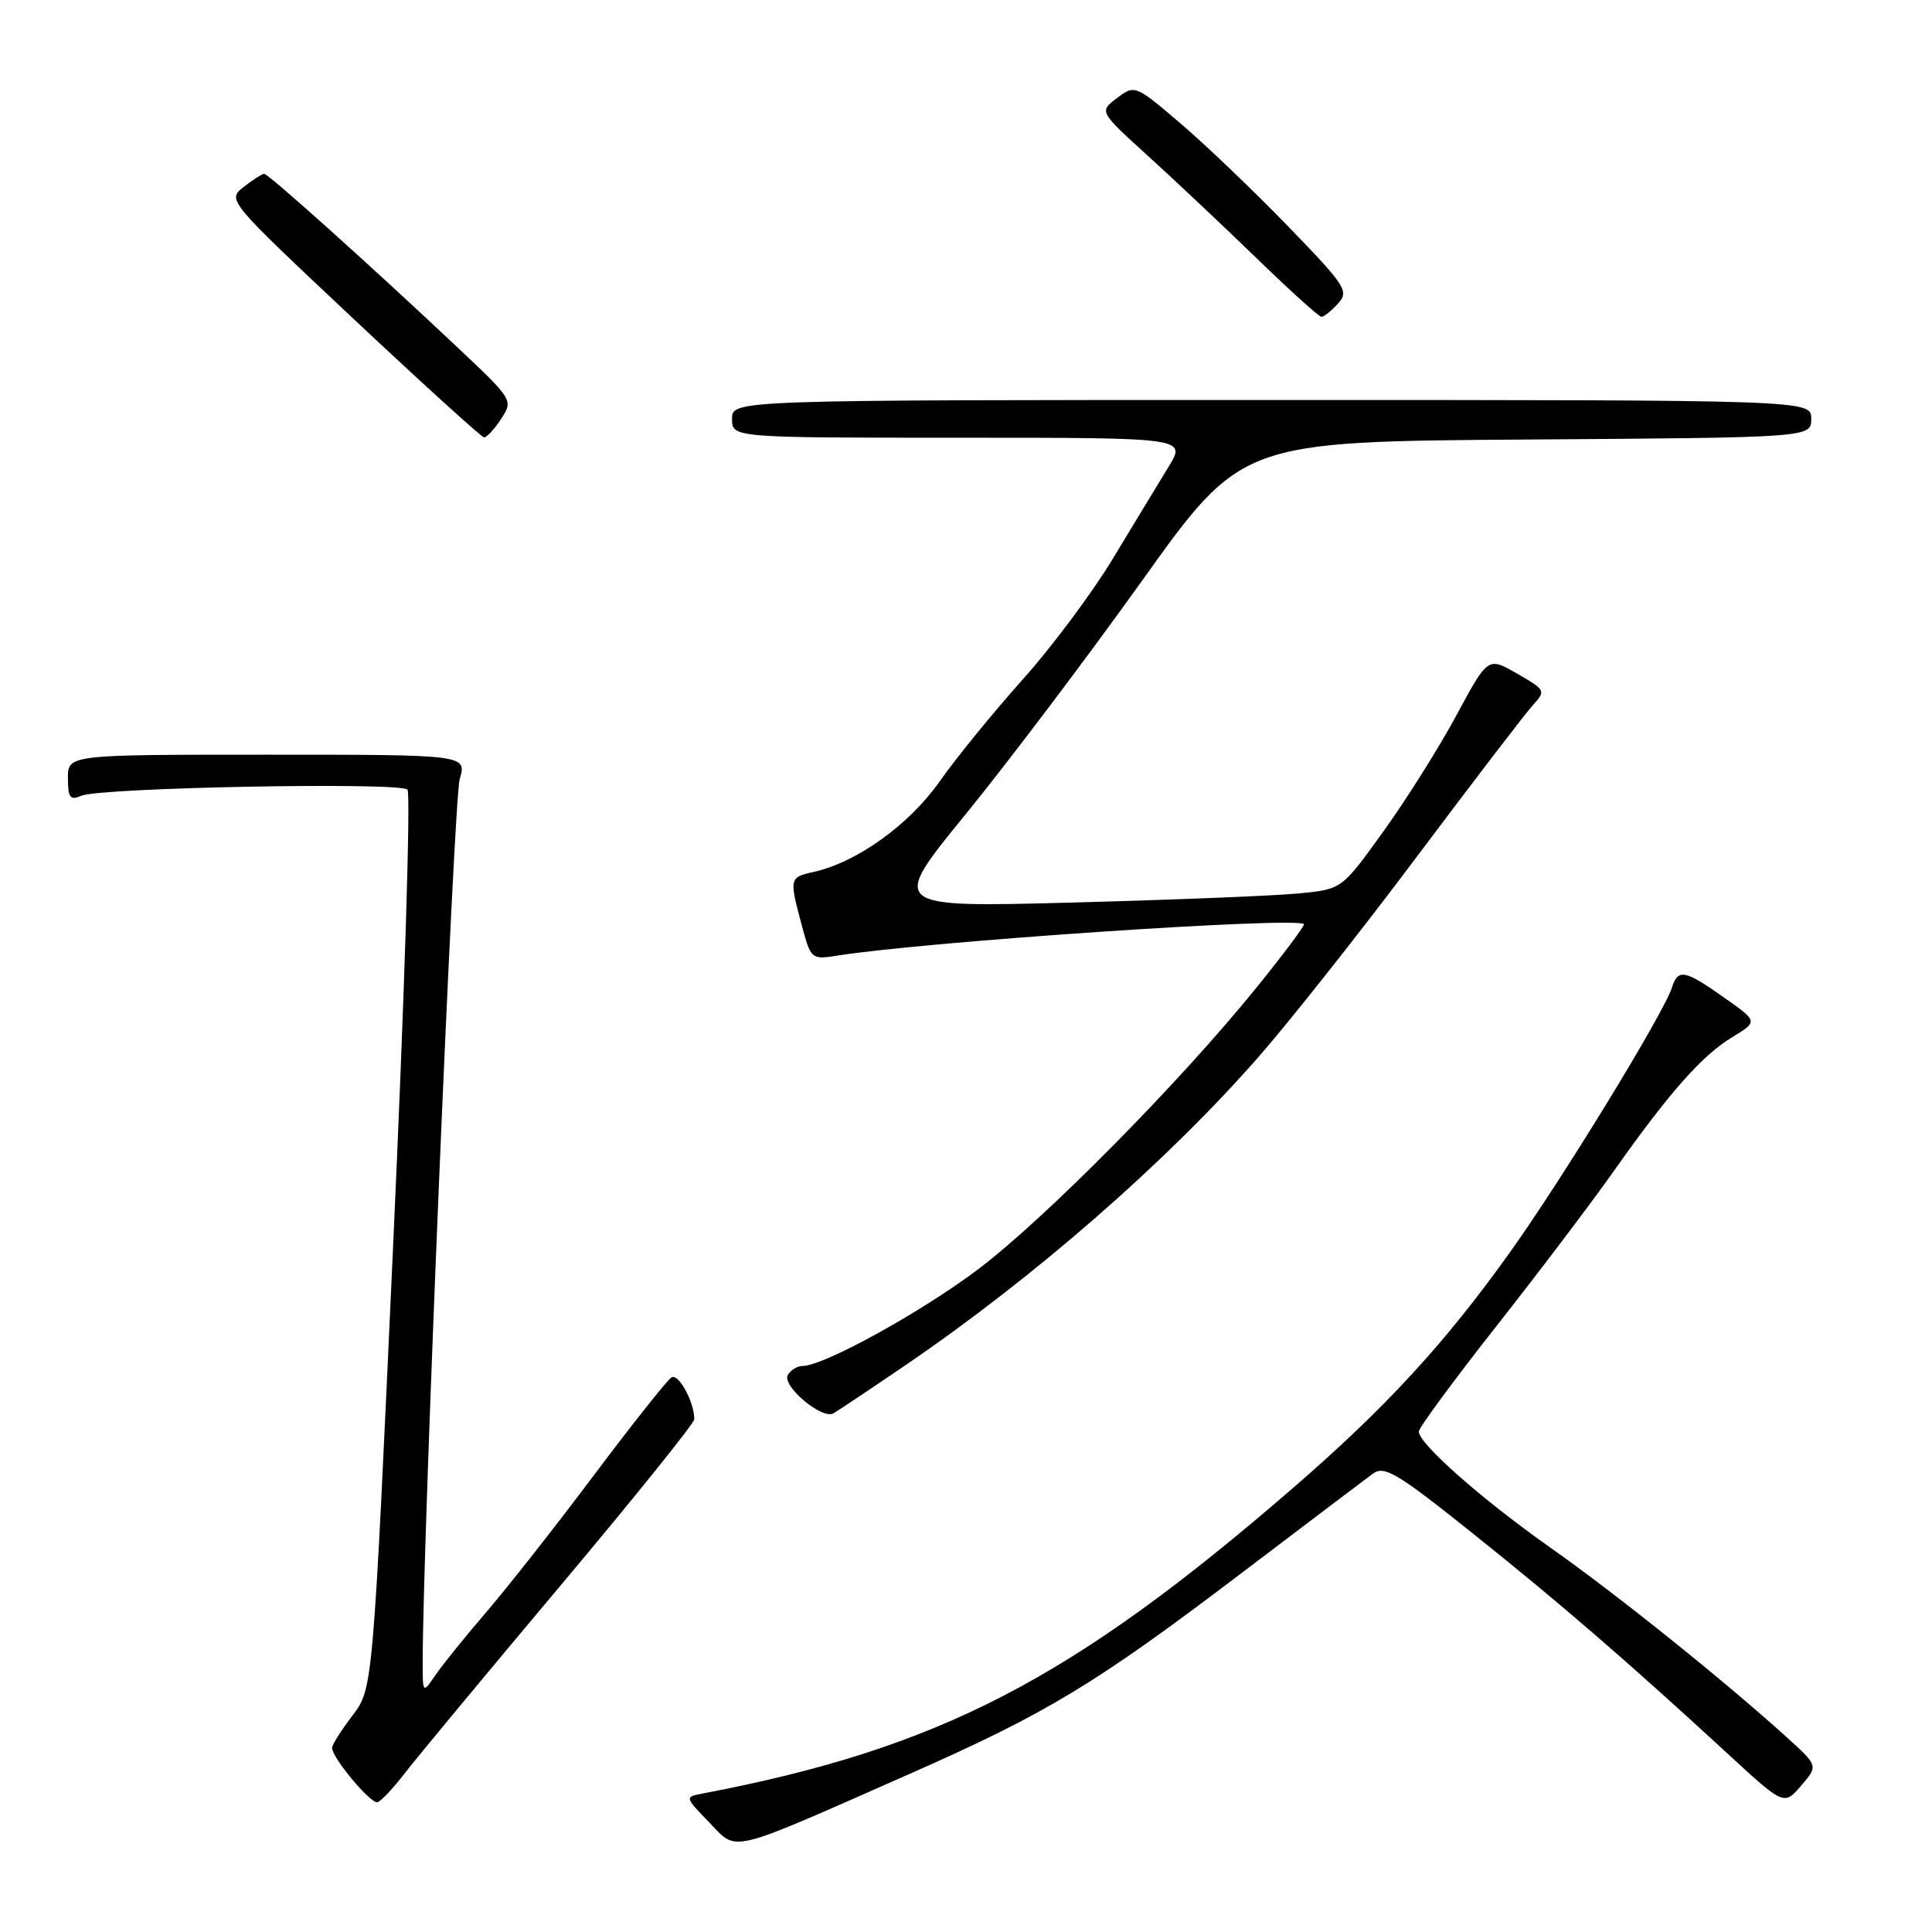 <?xml version="1.0" encoding="UTF-8" standalone="no"?>
<!DOCTYPE svg PUBLIC "-//W3C//DTD SVG 1.1//EN" "http://www.w3.org/Graphics/SVG/1.1/DTD/svg11.dtd" >
<svg xmlns="http://www.w3.org/2000/svg" xmlns:xlink="http://www.w3.org/1999/xlink" version="1.1" viewBox="0 0 256 256">
 <g >
 <path fill="currentColor"
d=" M 120.62 235.01 C 138.76 227.00 145.15 223.13 164.30 208.60 C 173.06 201.94 181.00 195.94 181.94 195.25 C 183.42 194.16 185.19 195.22 195.07 203.12 C 206.72 212.43 215.62 220.12 228.92 232.37 C 236.39 239.25 236.39 239.25 238.66 236.61 C 240.93 233.97 240.93 233.97 236.71 230.16 C 228.48 222.70 214.16 211.21 205.39 205.04 C 196.33 198.65 188.00 191.30 188.00 189.69 C 188.00 189.19 192.61 182.93 198.25 175.76 C 203.89 168.60 210.89 159.35 213.82 155.20 C 221.16 144.79 225.52 139.86 229.53 137.43 C 232.95 135.35 232.95 135.35 228.45 132.18 C 223.22 128.49 222.35 128.33 221.54 130.86 C 220.47 134.25 206.95 156.34 200.03 166.00 C 191.38 178.10 183.58 186.56 171.29 197.20 C 141.93 222.62 124.40 231.68 93.11 237.65 C 90.71 238.11 90.71 238.11 93.99 241.49 C 97.80 245.42 96.10 245.83 120.62 235.01 Z  M 53.70 234.88 C 55.24 232.88 64.49 221.74 74.25 210.12 C 84.01 198.50 92.00 188.58 92.00 188.06 C 92.00 185.78 89.91 181.94 88.98 182.51 C 88.41 182.86 83.84 188.63 78.81 195.32 C 73.79 202.02 67.36 210.20 64.53 213.50 C 61.69 216.80 58.62 220.61 57.69 221.97 C 56.00 224.45 56.00 224.45 56.01 219.97 C 56.05 203.28 60.14 105.88 60.91 103.25 C 61.86 100.00 61.86 100.00 35.43 100.00 C 9.00 100.00 9.00 100.00 9.00 103.11 C 9.00 105.69 9.30 106.09 10.75 105.45 C 13.27 104.35 53.01 103.60 53.99 104.63 C 54.44 105.11 53.60 132.11 52.11 164.63 C 49.42 223.76 49.42 223.76 46.71 227.31 C 45.22 229.27 44.00 231.19 44.00 231.59 C 44.00 232.93 49.18 239.11 50.04 238.80 C 50.52 238.64 52.17 236.87 53.70 234.88 Z  M 120.00 180.88 C 137.03 169.27 154.60 153.94 166.77 140.04 C 170.89 135.34 180.33 123.40 187.75 113.50 C 195.17 103.60 202.07 94.60 203.07 93.49 C 204.86 91.52 204.81 91.44 201.03 89.26 C 197.16 87.03 197.16 87.03 192.99 94.77 C 190.70 99.02 186.35 105.95 183.31 110.16 C 177.80 117.83 177.80 117.83 172.15 118.38 C 169.04 118.69 155.56 119.23 142.18 119.59 C 117.87 120.24 117.87 120.24 127.97 107.87 C 133.52 101.07 144.02 87.17 151.29 77.00 C 164.51 58.50 164.51 58.50 202.26 58.24 C 240.00 57.98 240.00 57.98 240.00 55.49 C 240.00 53.00 240.00 53.00 168.50 53.00 C 97.00 53.00 97.00 53.00 97.00 55.50 C 97.00 58.00 97.00 58.00 127.10 58.00 C 157.20 58.00 157.20 58.00 154.85 61.84 C 153.56 63.95 150.25 69.40 147.50 73.96 C 144.75 78.52 139.35 85.76 135.50 90.05 C 131.65 94.35 126.70 100.42 124.50 103.55 C 120.47 109.30 113.50 114.29 107.76 115.55 C 104.60 116.25 104.57 116.37 106.23 122.58 C 107.45 127.12 107.51 127.17 110.98 126.62 C 122.69 124.76 171.74 121.45 172.78 122.45 C 172.93 122.60 170.15 126.34 166.58 130.75 C 156.45 143.30 138.49 161.48 129.60 168.19 C 122.06 173.88 109.13 181.00 106.34 181.00 C 105.67 181.00 104.79 181.52 104.40 182.17 C 103.52 183.58 108.92 188.15 110.44 187.27 C 111.02 186.94 115.33 184.06 120.00 180.88 Z  M 66.40 55.51 C 68.02 53.04 67.97 52.97 60.77 46.17 C 49.41 35.46 35.55 23.01 35.00 23.03 C 34.73 23.04 33.51 23.82 32.29 24.77 C 30.09 26.50 30.12 26.53 46.79 42.20 C 55.98 50.83 63.79 57.92 64.13 57.95 C 64.48 57.98 65.50 56.88 66.40 55.51 Z  M 177.29 40.23 C 178.78 38.58 178.34 37.90 170.67 29.98 C 166.15 25.32 159.74 19.18 156.42 16.35 C 150.43 11.24 150.36 11.22 148.01 12.99 C 145.64 14.78 145.64 14.78 152.07 20.62 C 155.61 23.83 162.10 29.95 166.50 34.21 C 170.90 38.48 174.77 41.98 175.10 41.98 C 175.42 41.99 176.41 41.20 177.29 40.23 Z "/>
</g>
</svg>